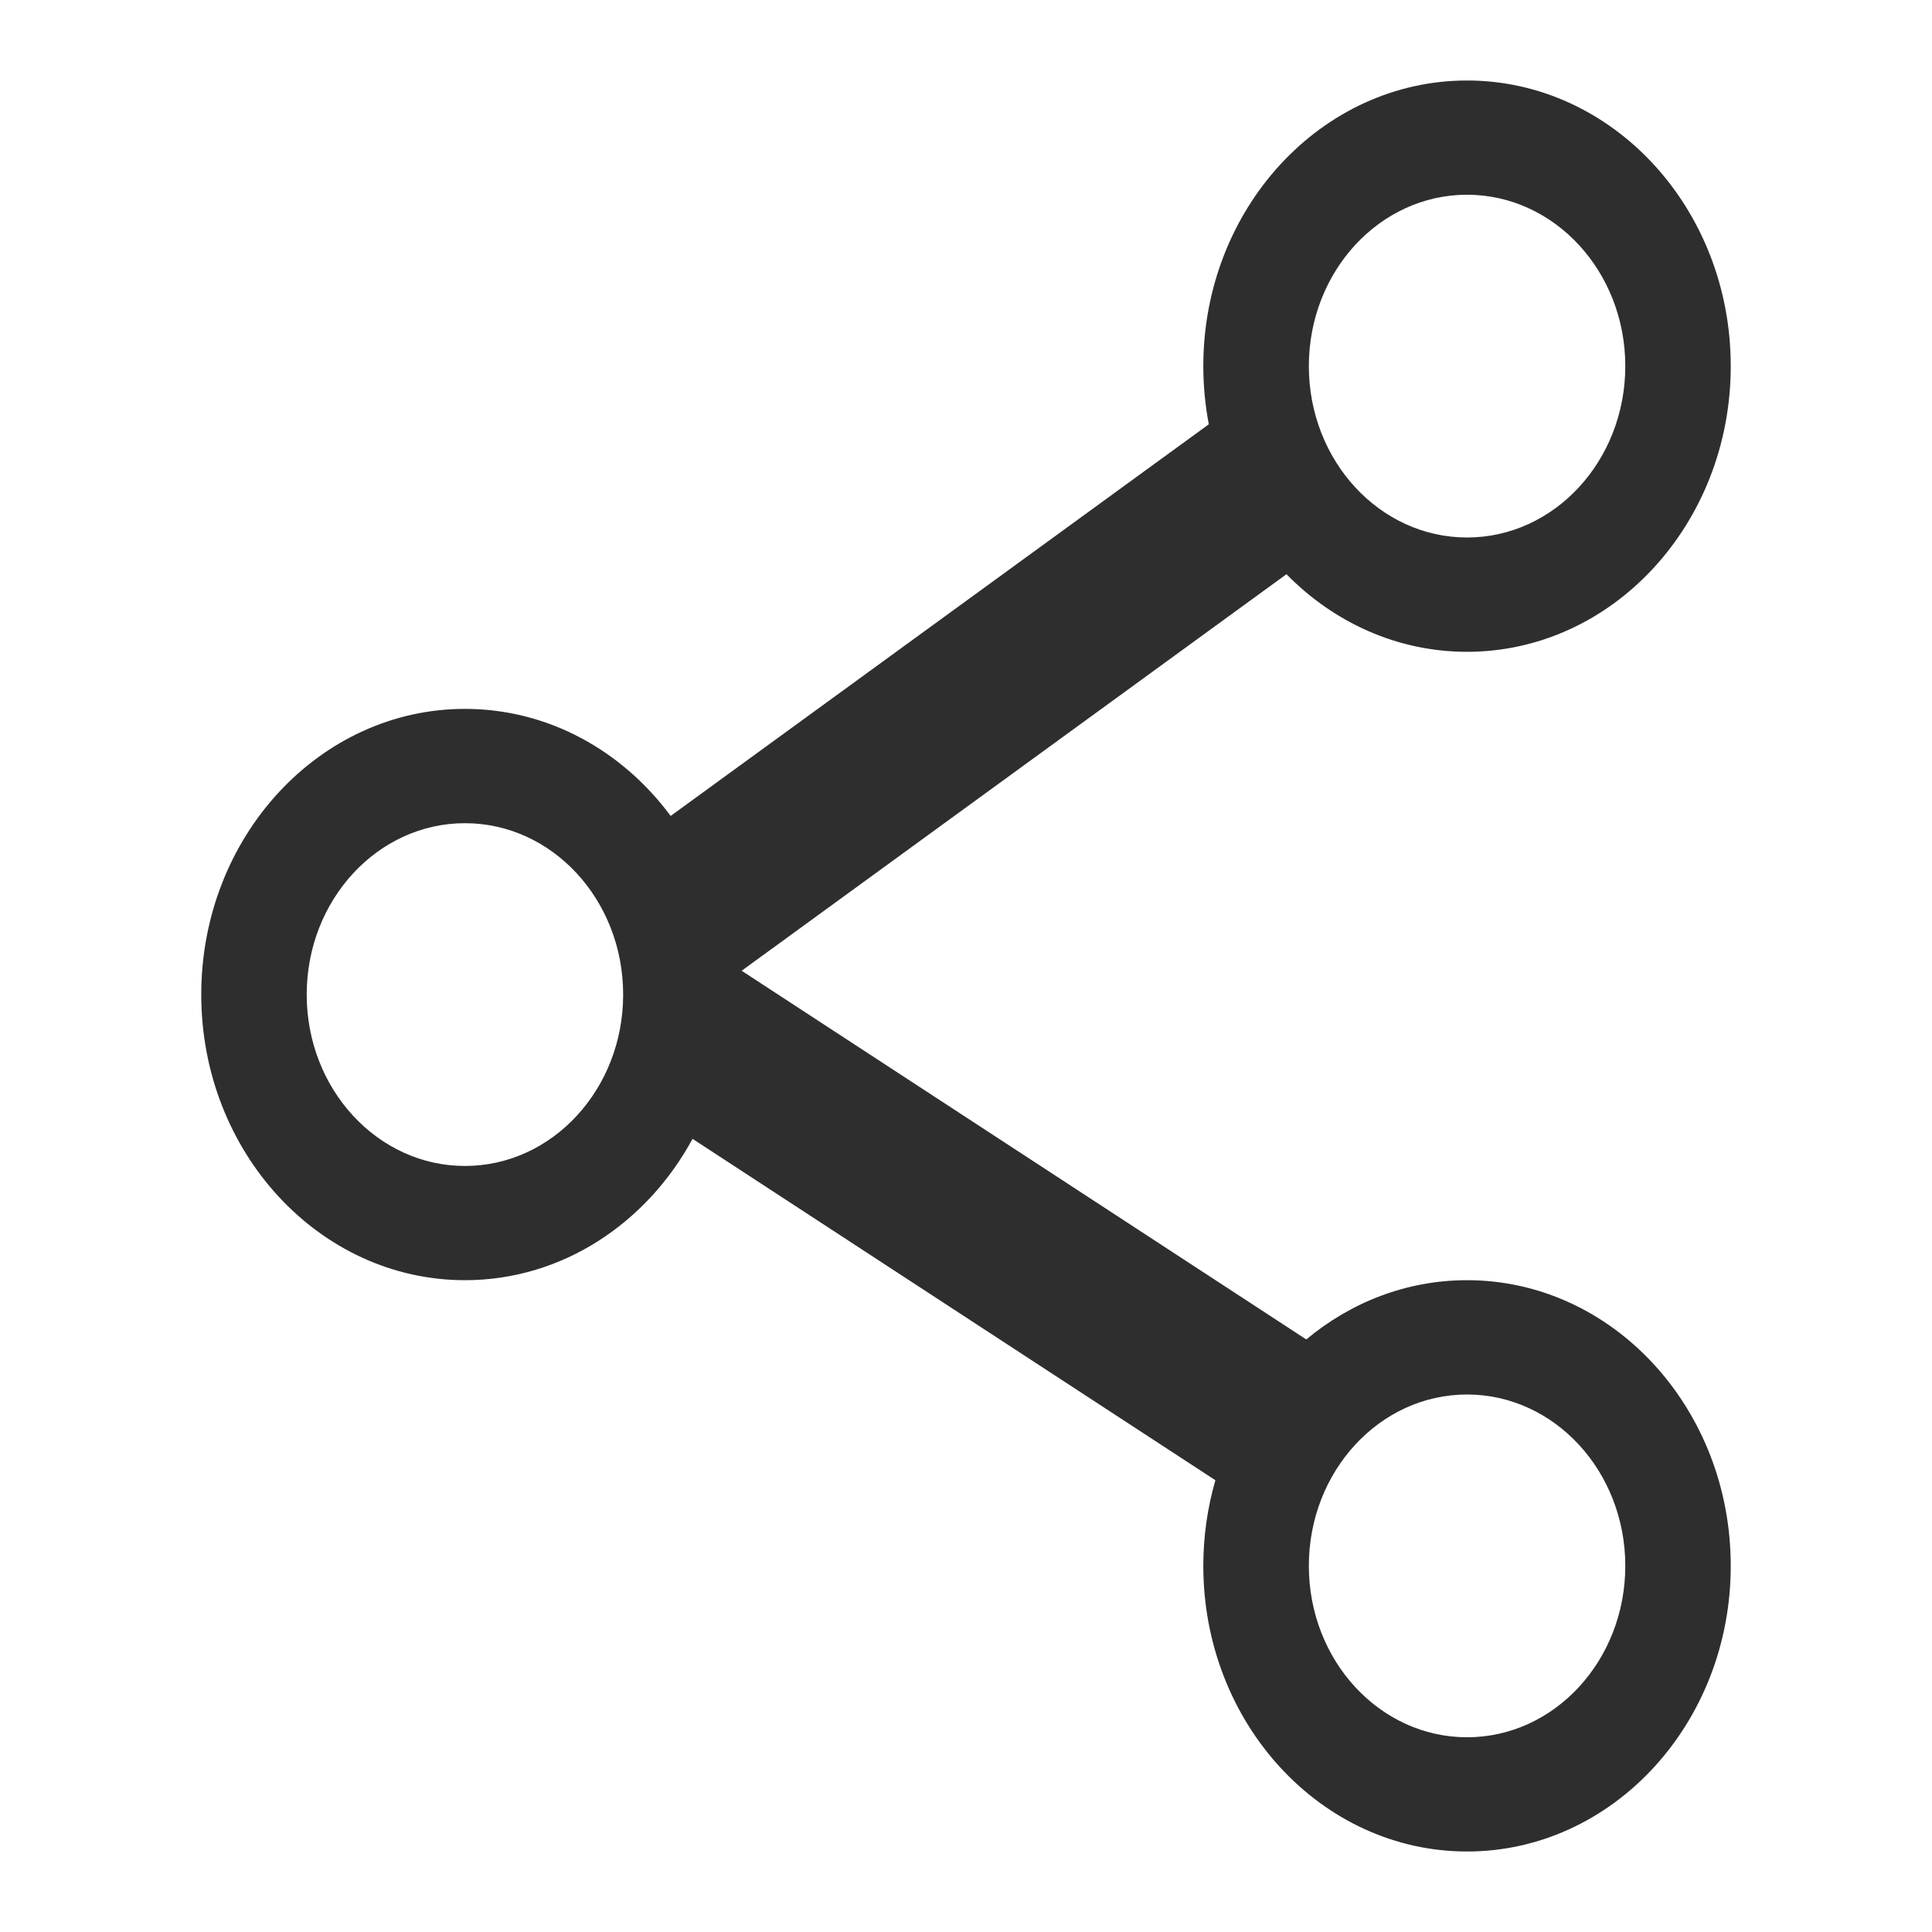 <?xml version="1.0" standalone="no"?><!-- Generator: Gravit.io --><svg xmlns="http://www.w3.org/2000/svg" xmlns:xlink="http://www.w3.org/1999/xlink" style="isolation:isolate" viewBox="0 0 24 24" width="24" height="24"><defs><clipPath id="_clipPath_RNoOR7mtkZ2O4aFLC6p9OJzQ961ZbwKl"><rect width="24" height="24"/></clipPath></defs><g clip-path="url(#_clipPath_RNoOR7mtkZ2O4aFLC6p9OJzQ961ZbwKl)"><path d=" M 16.259 19.452 C 16.259 20.627 17.139 21.581 18.224 21.581 C 19.309 21.581 20.19 20.627 20.19 19.452 C 20.19 18.277 19.309 17.323 18.224 17.323 C 17.139 17.323 16.259 18.277 16.259 19.452 L 16.259 19.452 Z  M 15.098 18.388 L 8.603 14.147 C 8.034 15.197 6.981 15.903 5.776 15.903 C 3.968 15.903 2.5 14.313 2.5 12.355 C 2.5 10.396 3.968 8.806 5.776 8.806 C 6.809 8.806 7.731 9.325 8.331 10.136 L 8.331 10.136 L 15.016 5.271 C 14.972 5.037 14.948 4.796 14.948 4.548 L 14.948 4.548 C 14.948 2.59 16.416 1 18.224 1 C 20.032 1 21.5 2.59 21.5 4.548 C 21.5 6.507 20.032 8.097 18.224 8.097 C 17.357 8.097 16.567 7.731 15.981 7.133 L 9.213 12.059 L 16.227 16.639 C 16.78 16.178 17.473 15.903 18.224 15.903 C 20.032 15.903 21.5 17.493 21.5 19.452 C 21.5 21.41 20.032 23 18.224 23 C 16.416 23 14.948 21.41 14.948 19.452 L 14.948 19.452 C 14.948 19.081 15.001 18.724 15.098 18.388 Z  M 3.81 12.355 C 3.81 11.18 4.691 10.226 5.776 10.226 C 6.861 10.226 7.741 11.18 7.741 12.355 C 7.741 13.53 6.861 14.484 5.776 14.484 C 4.691 14.484 3.81 13.53 3.81 12.355 L 3.81 12.355 Z  M 16.259 4.548 C 16.259 3.373 17.139 2.419 18.224 2.419 C 19.309 2.419 20.19 3.373 20.19 4.548 C 20.19 5.723 19.309 6.677 18.224 6.677 C 17.139 6.677 16.259 5.723 16.259 4.548 L 16.259 4.548 Z " fill-rule="evenodd" fill="rgb(46,46,46)"/></g></svg>